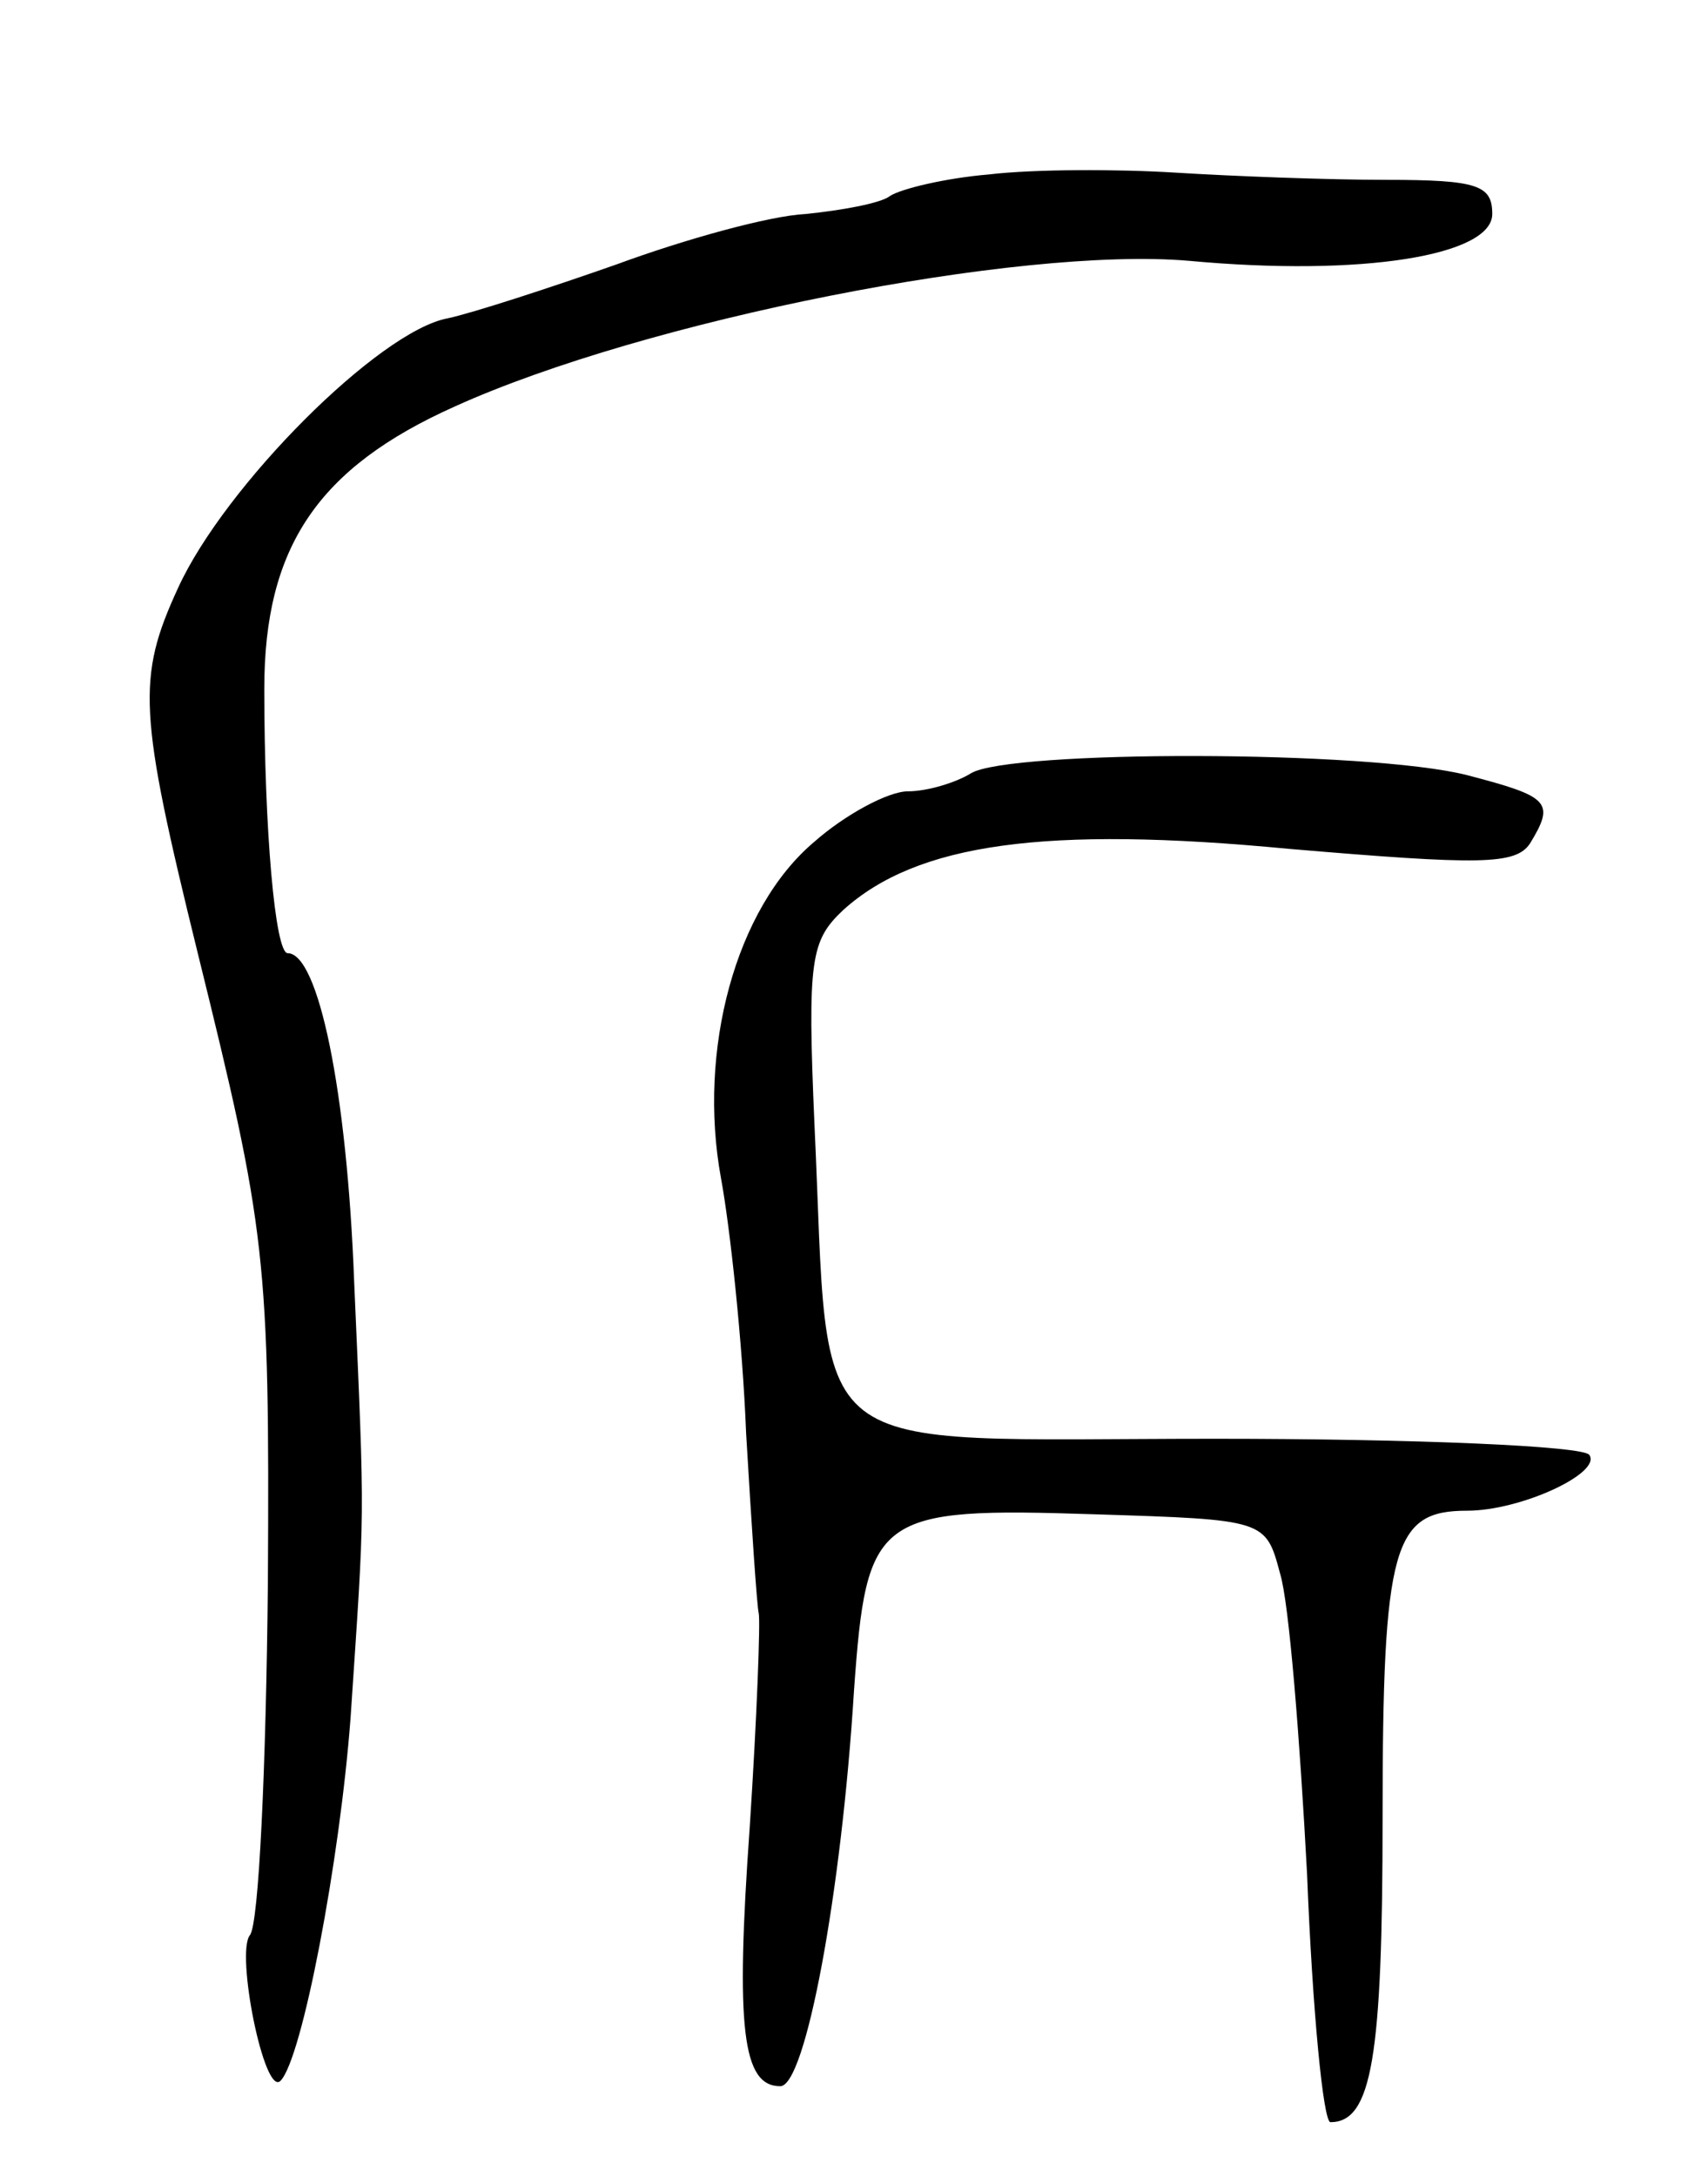 <svg version="1.0" xmlns="http://www.w3.org/2000/svg"
 width="95pt" height="121pt" viewBox="0 0 95 121"
 preserveAspectRatio="xMidYMid meet">
<g transform="translate(0,121) scale(0.1,-0.1)"
fill="#000000" stroke="none">
<path d="M550 1113 c-24 -2 -49 -8 -55 -12 -5 -4 -27 -8 -47 -10 -20 -1 -67
-14 -105 -28 -37 -13 -80 -27 -94 -30 -38 -7 -124 -93 -150 -150 -23 -50 -22
-69 11 -203 38 -154 40 -169 39 -350 -1 -102 -5 -190 -10 -196 -8 -10 8 -90
17 -81 12 12 33 122 39 202 8 120 8 104 2 242 -4 107 -20 183 -37 183 -7 0
-13 69 -13 147 0 79 30 123 106 157 106 48 314 89 408 81 97 -9 169 3 169 26
0 16 -8 19 -59 19 -32 0 -85 2 -117 4 -32 2 -79 2 -104 -1z"/>
<path d="M540 780 c-8 -5 -24 -10 -35 -10 -11 0 -35 -13 -52 -28 -44 -37 -65
-116 -52 -187 5 -27 12 -91 14 -142 3 -51 6 -96 7 -100 1 -4 -1 -58 -5 -119
-8 -112 -4 -144 17 -144 14 0 34 107 41 220 7 98 12 102 134 98 95 -3 95 -3
103 -33 5 -16 11 -92 15 -167 3 -76 9 -138 13 -138 23 0 29 36 29 169 0 152 6
171 47 171 30 0 75 21 68 31 -3 5 -97 9 -208 9 -234 0 -214 -16 -223 175 -4
92 -2 102 16 119 41 37 112 47 248 34 106 -9 126 -9 134 3 14 23 11 26 -35 38
-55 14 -255 14 -276 1z"/>
</g>
</svg>

